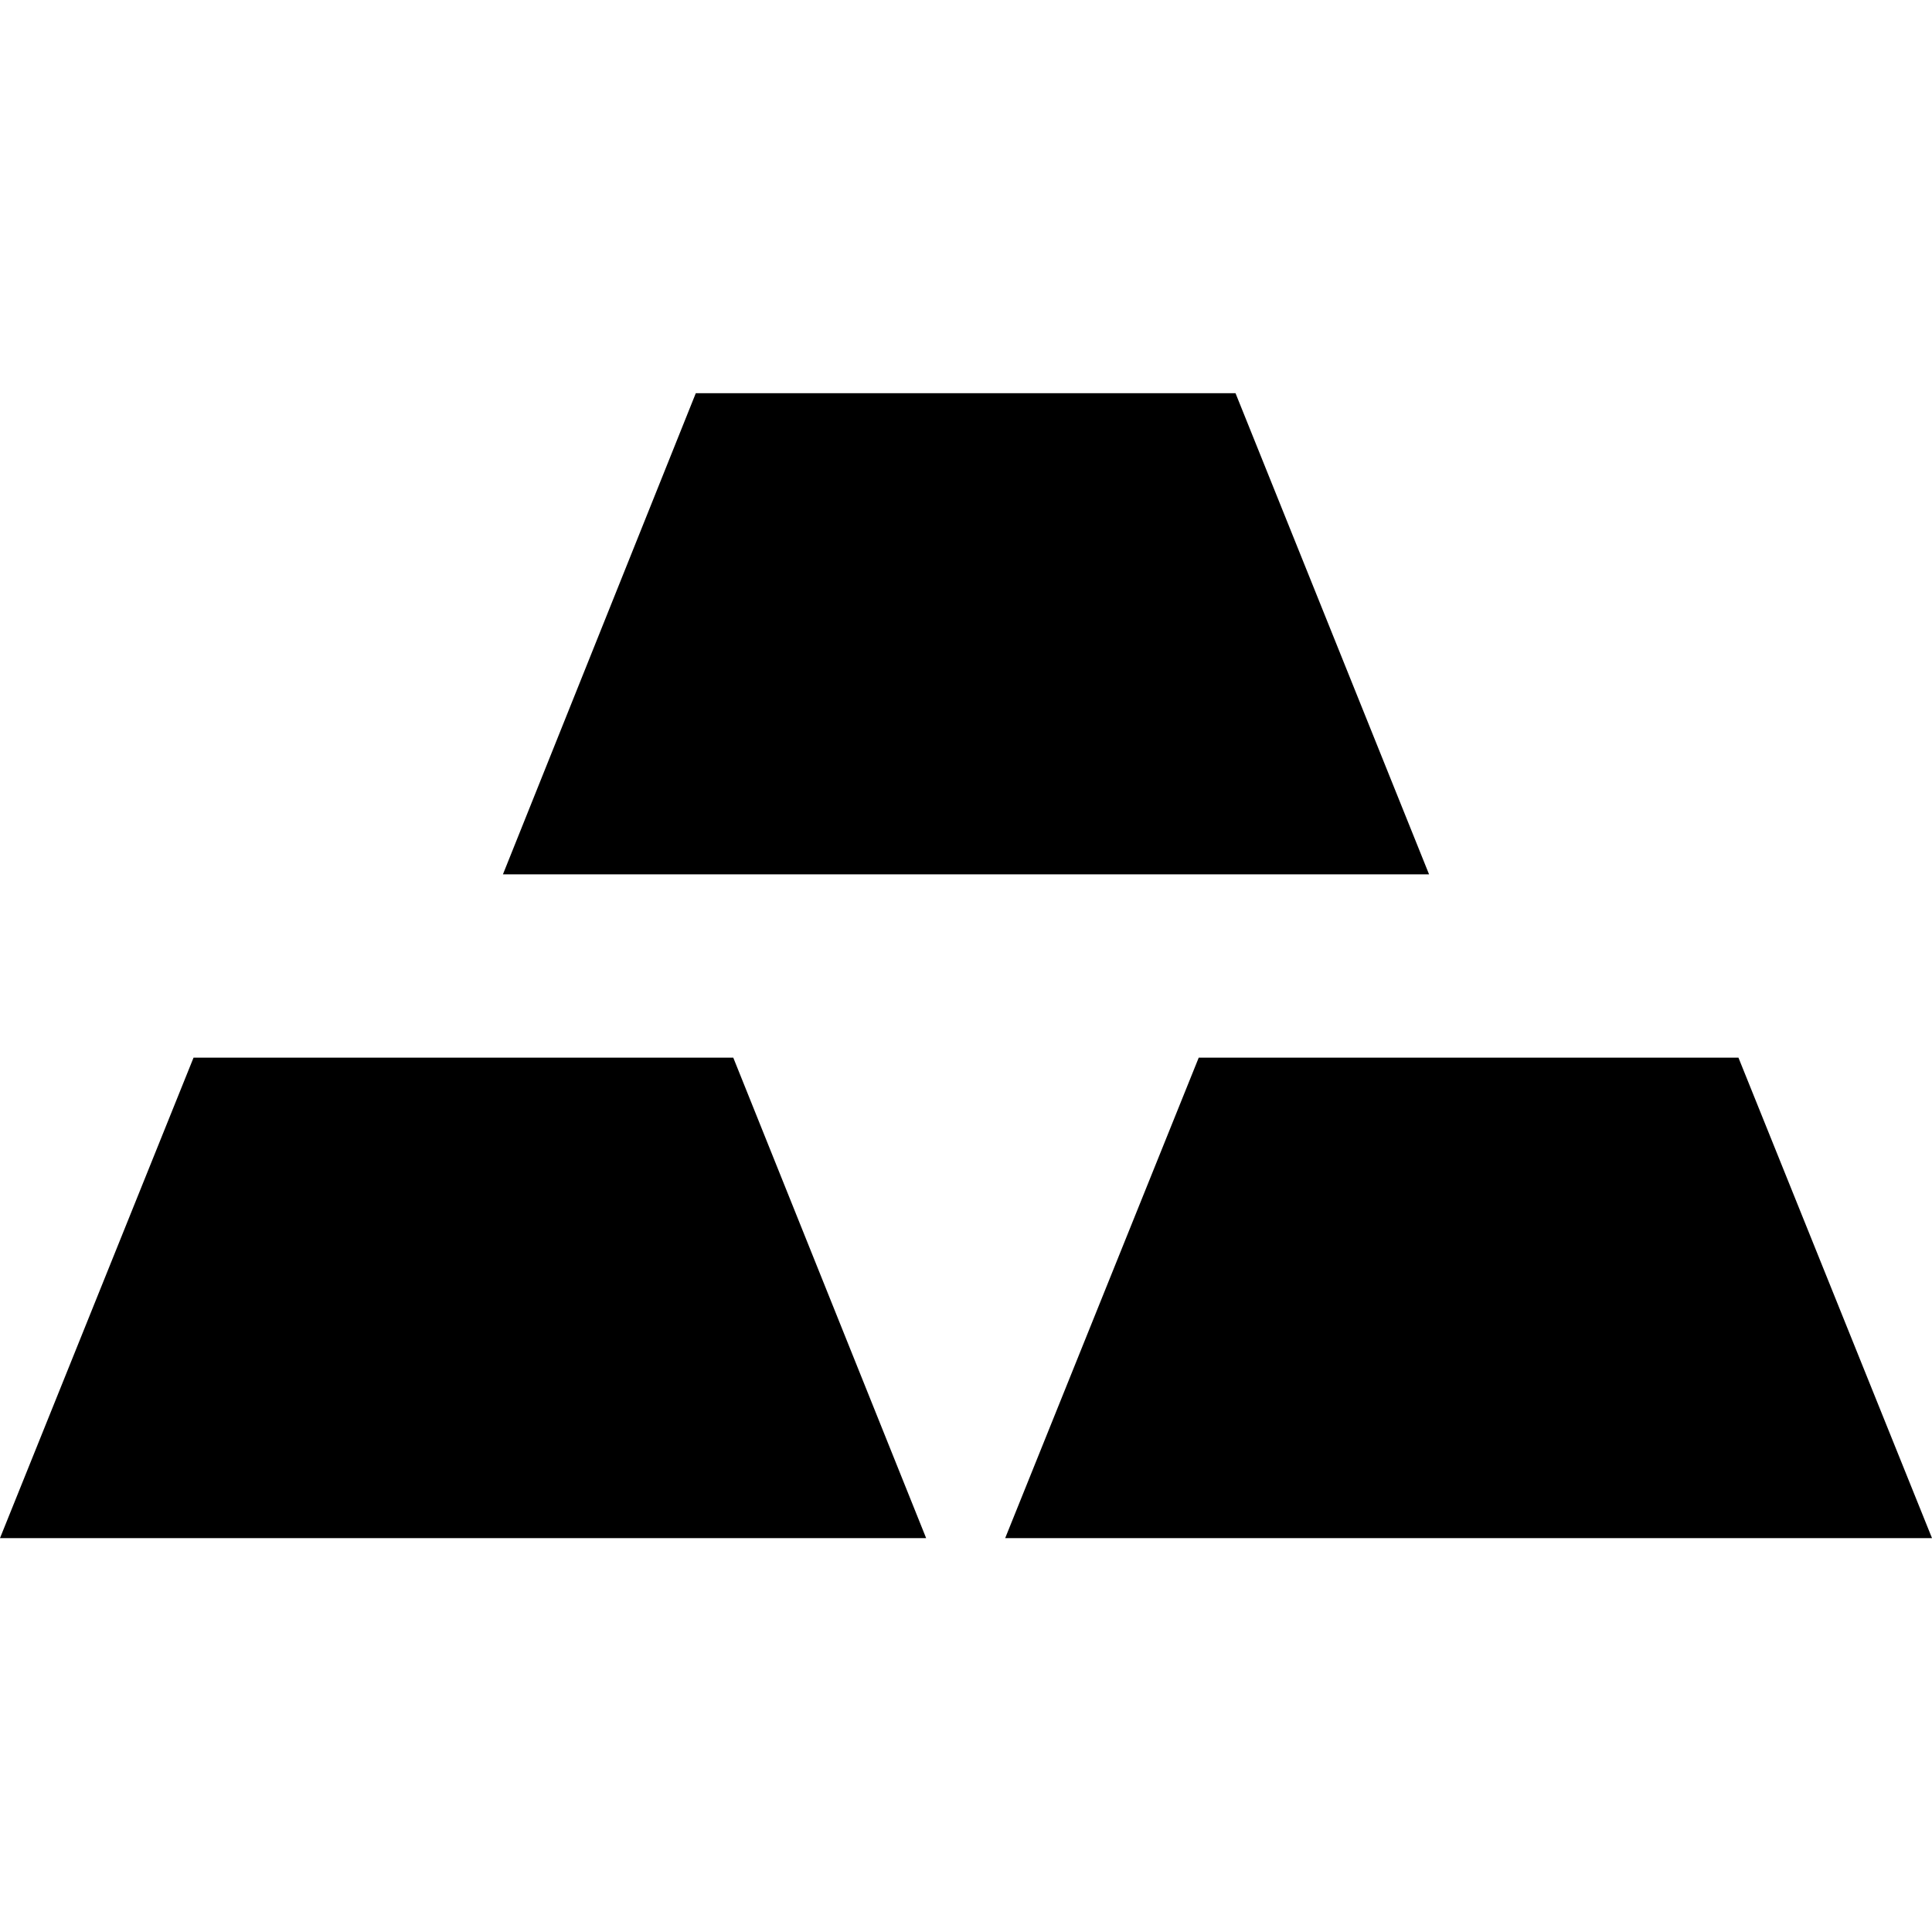 <?xml version="1.0" encoding="utf-8"?>
<!-- Generator: Adobe Illustrator 19.1.0, SVG Export Plug-In . SVG Version: 6.00 Build 0)  -->
<svg version="1.1" id="Layer_1" xmlns="http://www.w3.org/2000/svg" xmlns:xlink="http://www.w3.org/1999/xlink" x="0px" y="0px"
	 viewBox="0 0 283.5 283.5" enable-background="new 0 0 283.5 283.5" xml:space="preserve">
<polygon points="209.7,128.3 73.8,128.3 102.1,57.7 181.3,57.7 "/>
<polygon points="283.5,225.7 147.5,225.7 175.9,155.2 255.1,155.2 "/>
<polygon points="135.9,225.7 0,225.7 28.4,155.2 107.6,155.2 "/>
</svg>
